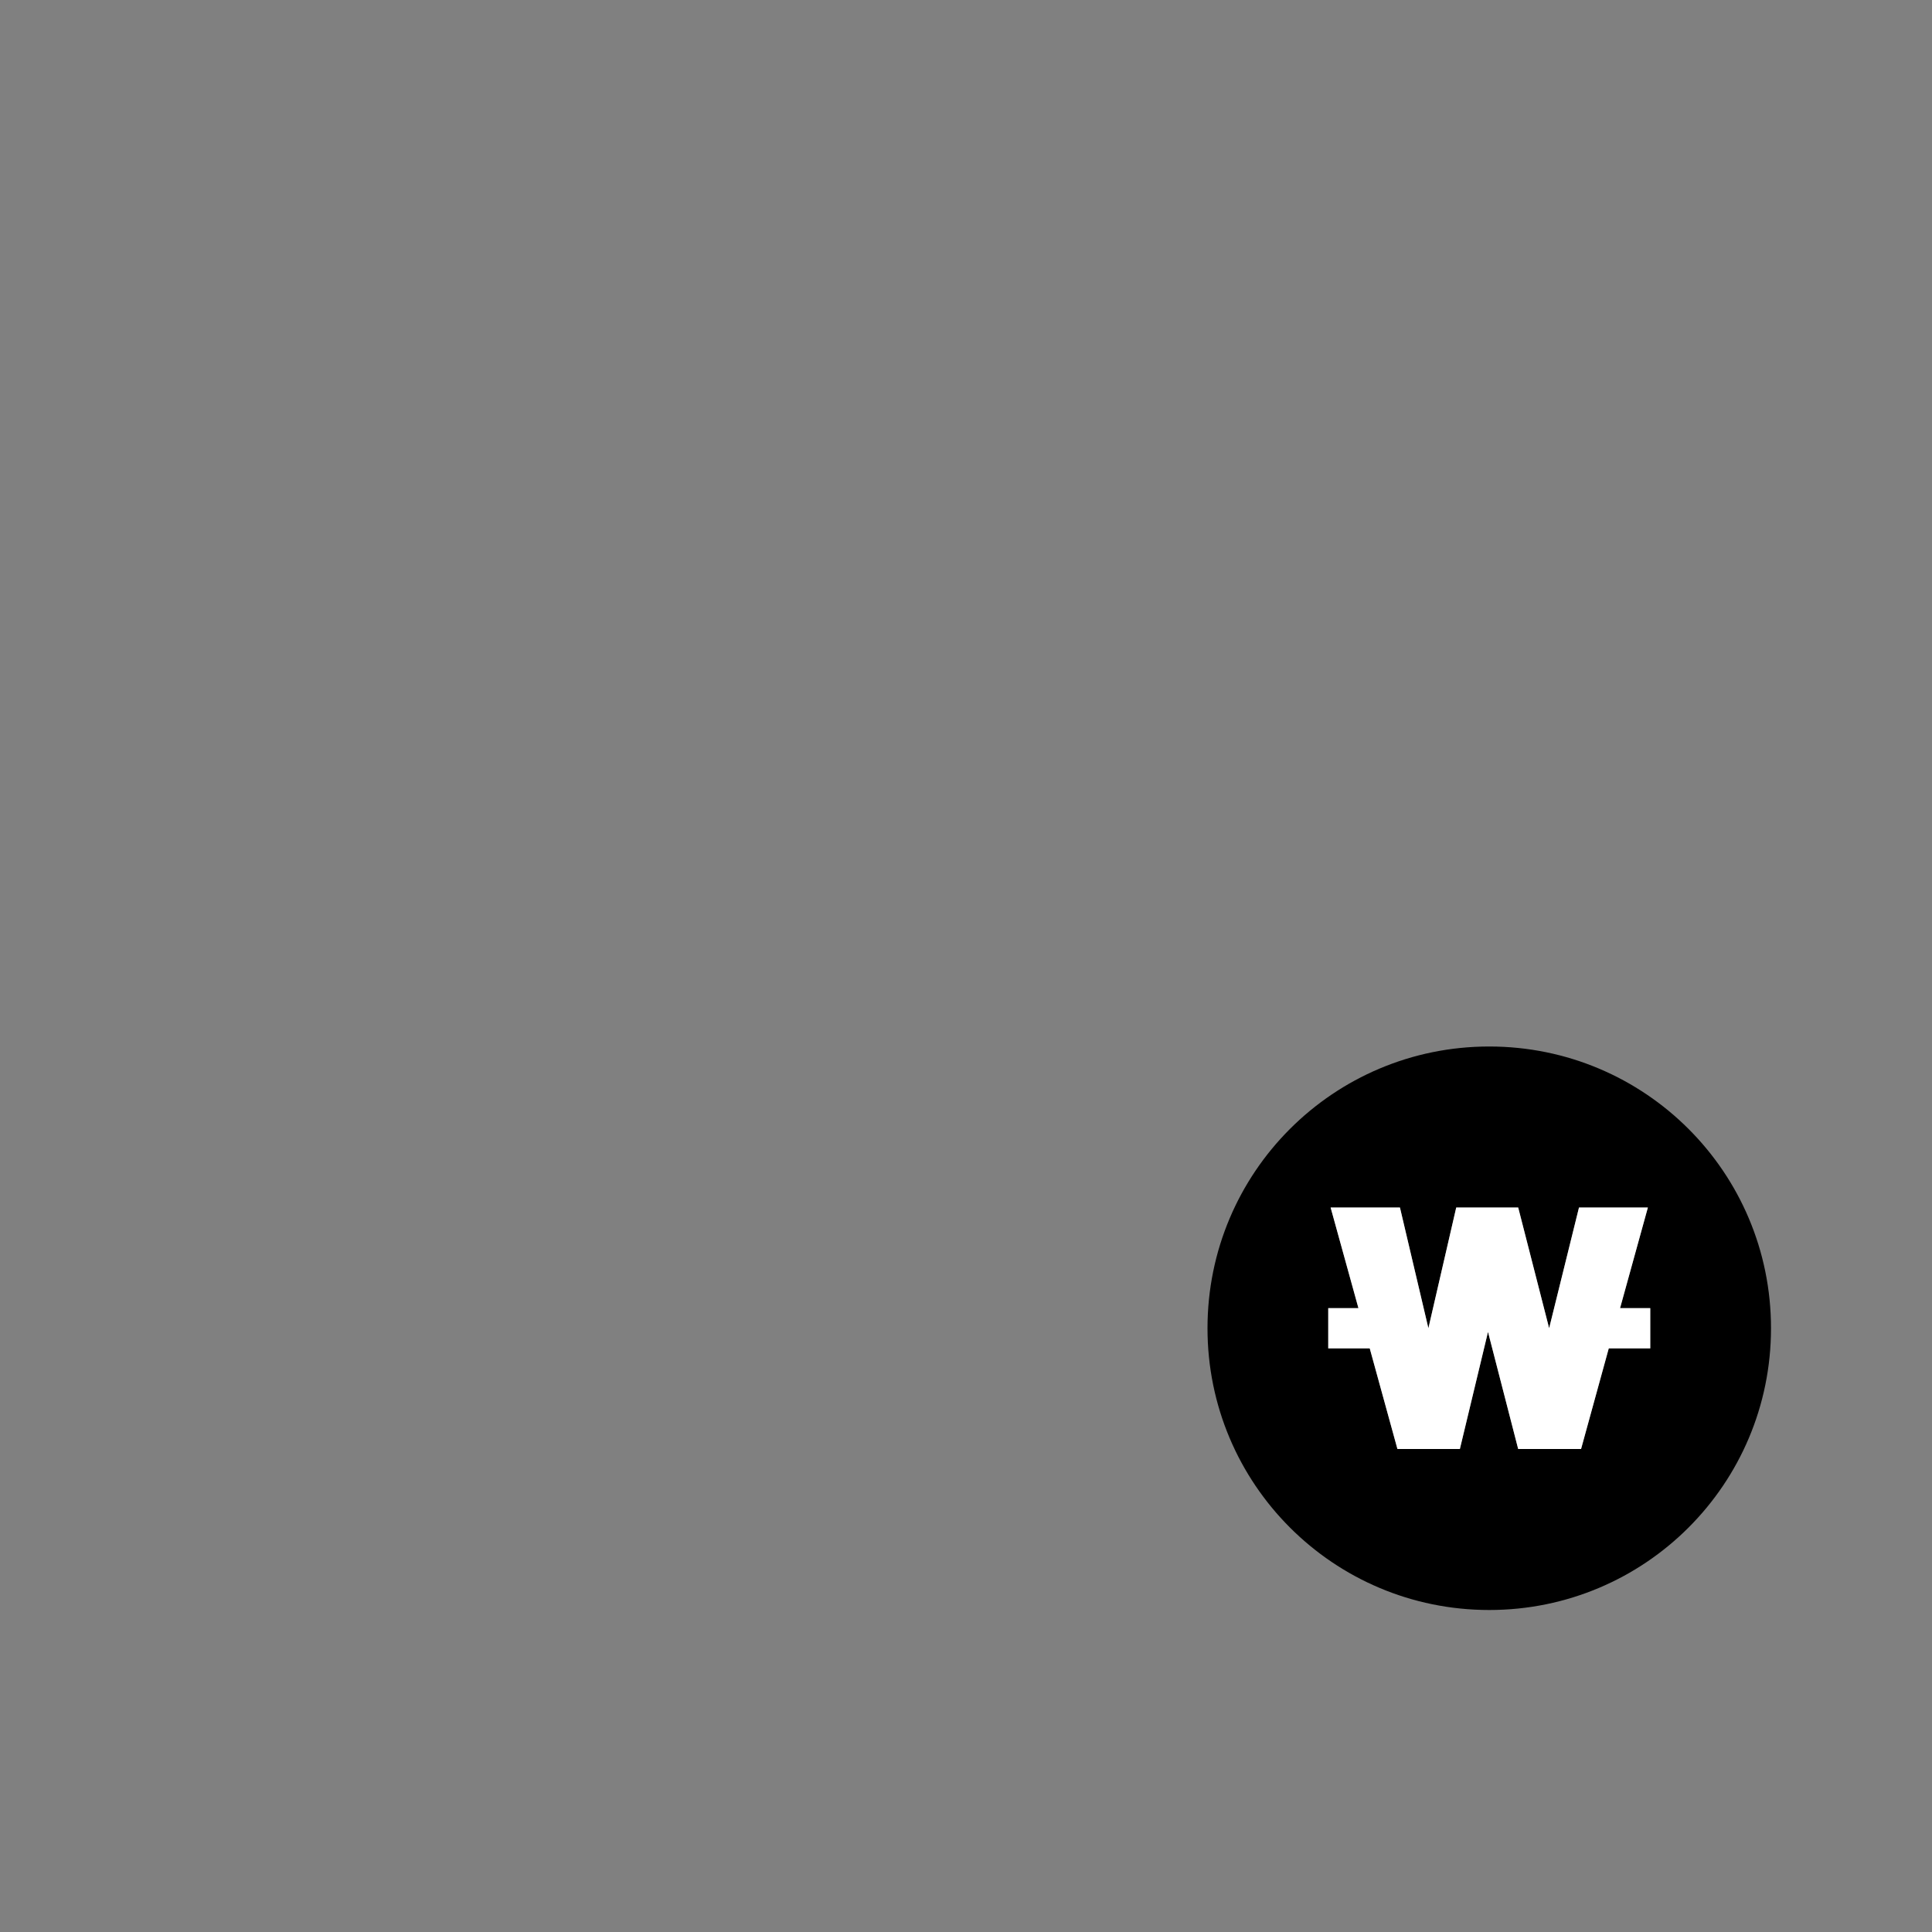 <?xml version="1.0" encoding="UTF-8"?>
<svg xmlns="http://www.w3.org/2000/svg" xmlns:xlink="http://www.w3.org/1999/xlink" width="48pt" height="48pt" viewBox="0 0 48 48" version="1.1">
<rect x="0" y="0" width="48" height="48" fill="#808080" stroke="none"/>
<g id="surface1">
<path style=" stroke:none;fill-rule:nonzero;fill:rgb(0%,0%,0%);fill-opacity:1;" d="M 41 33.5 L 39.969 33.5 L 39.281 36 L 37.719 36 L 36.969 33.09 L 36.27 36 L 34.719 36 L 34.031 33.5 L 33 33.5 L 33 32.5 L 33.75 32.5 L 33.059 30 L 34.781 30 L 35.488 33 L 36.18 30 L 37.719 30 L 38.488 33 L 39.23 30 L 40.941 30 L 40.25 32.5 L 41 32.5 Z M 37 26 C 33.129 26 30 29.129 30 33 C 30 36.871 33.129 40 37 40 C 40.871 40 44 36.871 44 33 C 44 29.129 40.871 26 37 26 "/>
<path style=" stroke:none;fill-rule:nonzero;fill:rgb(100%,100%,100%);fill-opacity:1;" d="M 41 32.5 L 41 33.5 L 39.969 33.5 L 39.281 36 L 37.719 36 L 36.969 33.09 L 36.27 36 L 34.719 36 L 34.031 33.5 L 33 33.5 L 33 32.5 L 33.75 32.5 L 33.059 30 L 34.781 30 L 35.488 33 L 36.18 30 L 37.719 30 L 38.488 33 L 39.23 30 L 40.941 30 L 40.25 32.5 Z M 41 32.5 "/>
</g>
</svg>
